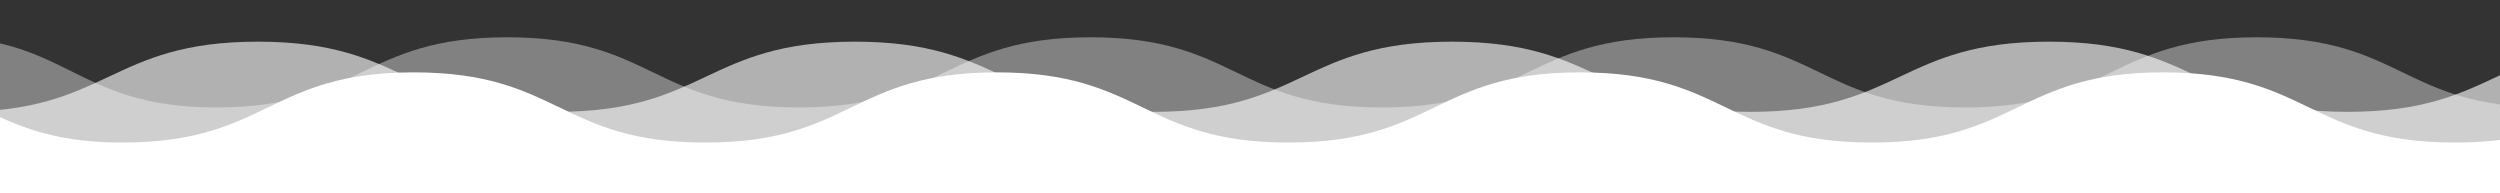 <?xml version="1.0" encoding="utf-8"?>
<!-- Generator: Adobe Illustrator 15.0.0, SVG Export Plug-In  -->
<!DOCTYPE svg PUBLIC "-//W3C//DTD SVG 1.1//EN" "http://www.w3.org/Graphics/SVG/1.1/DTD/svg11.dtd">
<svg version="1.1"
	 xmlns="http://www.w3.org/2000/svg" xmlns:xlink="http://www.w3.org/1999/xlink" xmlns:a="http://ns.adobe.com/AdobeSVGViewerExtensions/3.0/"
	 x="0px" y="0px" width="285px" height="22px" viewBox="42.668 0 285 22" enable-background="new 42.668 0 285 22"
	 xml:space="preserve">
<rect x="42.668" y="0" width="285" height="22" fill="#333333" stroke="none"/>
<defs>
</defs>
<g opacity="0.38">
	<path fill="#FFFFFF" d="M399.502,12.247c-16.606-0.691-16.454-7.997-33.074-7.997c-16.621,0-16.621,8-33.241,8
		c-16.622,0-16.622-8-33.243-8c-16.619,0-16.619,8-33.237,8c-16.619,0-16.619-8-33.238-8c-16.621,0-16.621,8-33.242,8
		s-16.621-8-33.242-8c-16.622,0-16.622,8-33.245,8c-16.622,0-16.622-8-33.243-8c-16.624,0-16.624,8-33.248,8
		S50.444,3.566,33.834,4.254C33.146,4.282,38,8.939,38,9.628c0,0.688-8,0.688-8,1.375s8,0.687,8,1.374c0,0.69-8,0.69-8,1.379
		c0,0.688,8,0.688,8,1.376c0,0.689-8,0.689-8,1.378c0,0.69,8,0.69,8,1.38c0,0.689-8,0.689-8,1.378c0,0.691,8,0.691,8,1.381
		c0,0.691-8,0.691-8,1.383s3.475-2.642,4.167-2.613c16.605,0.691,16.454,7.997,33.074,7.997c16.621,0,16.621-8,33.242-8
		c16.621,0,16.621,8,33.242,8c16.619,0,16.619-8,33.237-8c16.62,0,16.62,8,33.239,8c16.621,0,16.621-8,33.242-8s16.621,8,33.242,8
		c16.622,0,16.622-8,33.244-8s16.622,8,33.243,8c16.624,0,16.624-8,33.248-8s16.804,8.685,33.414,7.997
		c0.688-0.028-4.166-4.686-4.166-5.374c0-0.688,8-0.688,8-1.375s-8-0.687-8-1.374c0-0.69,8-0.69,8-1.379c0-0.688-8-0.688-8-1.376
		c0-0.689,8-0.689,8-1.378c0-0.69-8-0.69-8-1.38c0-0.689,8-0.689,8-1.378c0-0.691-8-0.691-8-1.381c0-0.691,0.042-0.48,0.309,0.158
		C396.514,12.462,400.193,12.276,399.502,12.247z"/>
</g>
<g>
	<path fill="#FFFFFF" d="M388.836,16.247c-16.606-0.691-16.454-7.997-33.074-7.997c-16.621,0-16.621,8-33.241,8
		c-16.622,0-16.622-8-33.243-8c-16.619,0-16.619,8-33.237,8c-16.619,0-16.619-8-33.238-8c-16.621,0-16.621,8-33.242,8
		s-16.621-8-33.242-8c-16.622,0-16.622,8-33.245,8c-16.622,0-16.622-8-33.243-8c-16.624,0-16.624,8-33.248,8
		S39.778,7.566,23.168,8.254c-0.688,0.028,4.166,4.686,4.166,5.374c0,0.688-8,0.688-8,1.375s8,0.687,8,1.374c0,0.69-8,0.69-8,1.379
		c0,0.688,8,0.688,8,1.376c0,0.689-8,0.689-8,1.378c0,0.69,8,0.69,8,1.38c0,0.689-8,0.689-8,1.378c0,0.691,8,0.691,8,1.381
		c0,0.691-8,0.691-8,1.383s3.475-2.642,4.167-2.613c16.605,0.691,16.454,7.997,33.074,7.997c16.621,0,16.621-8,33.242-8
		c16.621,0,16.621,8,33.242,8c16.619,0,16.619-8,33.237-8c16.62,0,16.62,8,33.239,8c16.621,0,16.621-8,33.242-8s16.621,8,33.242,8
		c16.622,0,16.622-8,33.244-8s16.622,8,33.243,8c16.624,0,16.624-8,33.248-8s16.804,8.685,33.414,7.997
		c0.688-0.028-4.166-4.686-4.166-5.374c0-0.688,8-0.688,8-1.375s-8-0.687-8-1.374c0-0.69,8-0.69,8-1.379c0-0.688-8-0.688-8-1.376
		c0-0.689,8-0.689,8-1.378c0-0.69-8-0.69-8-1.38c0-0.689,8-0.689,8-1.378c0-0.691-8-0.691-8-1.381c0-0.691,0.042-0.48,0.309,0.158
		C385.848,16.462,389.527,16.276,388.836,16.247z"/>
</g>
<g opacity="0.62">
	<path fill="#FFFFFF" d="M378.176,12.747c-17.001-0.691-16.852-7.997-33.866-7.997s-17.015,8-34.03,8s-17.016-8-34.03-8
		c-17.013,0-17.013,8-34.025,8s-17.013-8-34.026-8c-17.016,0-17.016,8-34.03,8c-17.016,0-17.016-8-34.031-8
		c-17.016,0-17.016,8-34.033,8c-17.016,0-17.016-8-34.031-8c-17.018,0-17.018,8-34.036,8S20.842,4.065,3.838,4.753
		C3.15,4.781,8,9.438,8,10.127c0,0.687-8,0.687-8,1.375c0,0.687,8,0.687,8,1.374c0,0.689-8,0.689-8,1.379c0,0.688,8,0.688,8,1.376
		c0,0.689-8,0.689-8,1.378c0,0.69,8,0.69,8,1.38c0,0.689-8,0.689-8,1.378c0,0.69,8,0.69,8,1.381c0,0.692-8,0.692-8,1.383
		c0,0.692,3.471-2.641,4.163-2.613c17,0.691,16.852,7.997,33.866,7.997c17.015,0,17.015-8,34.03-8s17.015,8,34.031,8
		c17.013,0,17.013-8,34.025-8c17.013,0,17.013,8,34.026,8c17.016,0,17.016-8,34.03-8c17.016,0,17.016,8,34.031,8
		c17.017,0,17.017-8,34.032-8s17.016,8,34.031,8c17.018,0,17.018-8,34.036-8s17.193,8.685,34.198,7.997
		c0.688-0.028-4.162-4.685-4.162-5.374c0-0.687,8-0.687,8-1.375c0-0.687-8-0.687-8-1.374c0-0.689,8-0.689,8-1.379
		c0-0.688-8-0.688-8-1.376c0-0.689,8-0.689,8-1.378c0-0.69-8-0.69-8-1.38c0-0.689,8-0.689,8-1.378c0-0.69-8-0.69-8-1.381
		c0-0.692,0.044-0.472,0.313,0.166C375.189,12.968,378.866,12.775,378.176,12.747z"/>
</g>
<rect id="_x3C_Slice_x3E__1_" x="42.668" fill="none" width="285" height="22"/>
</svg>
